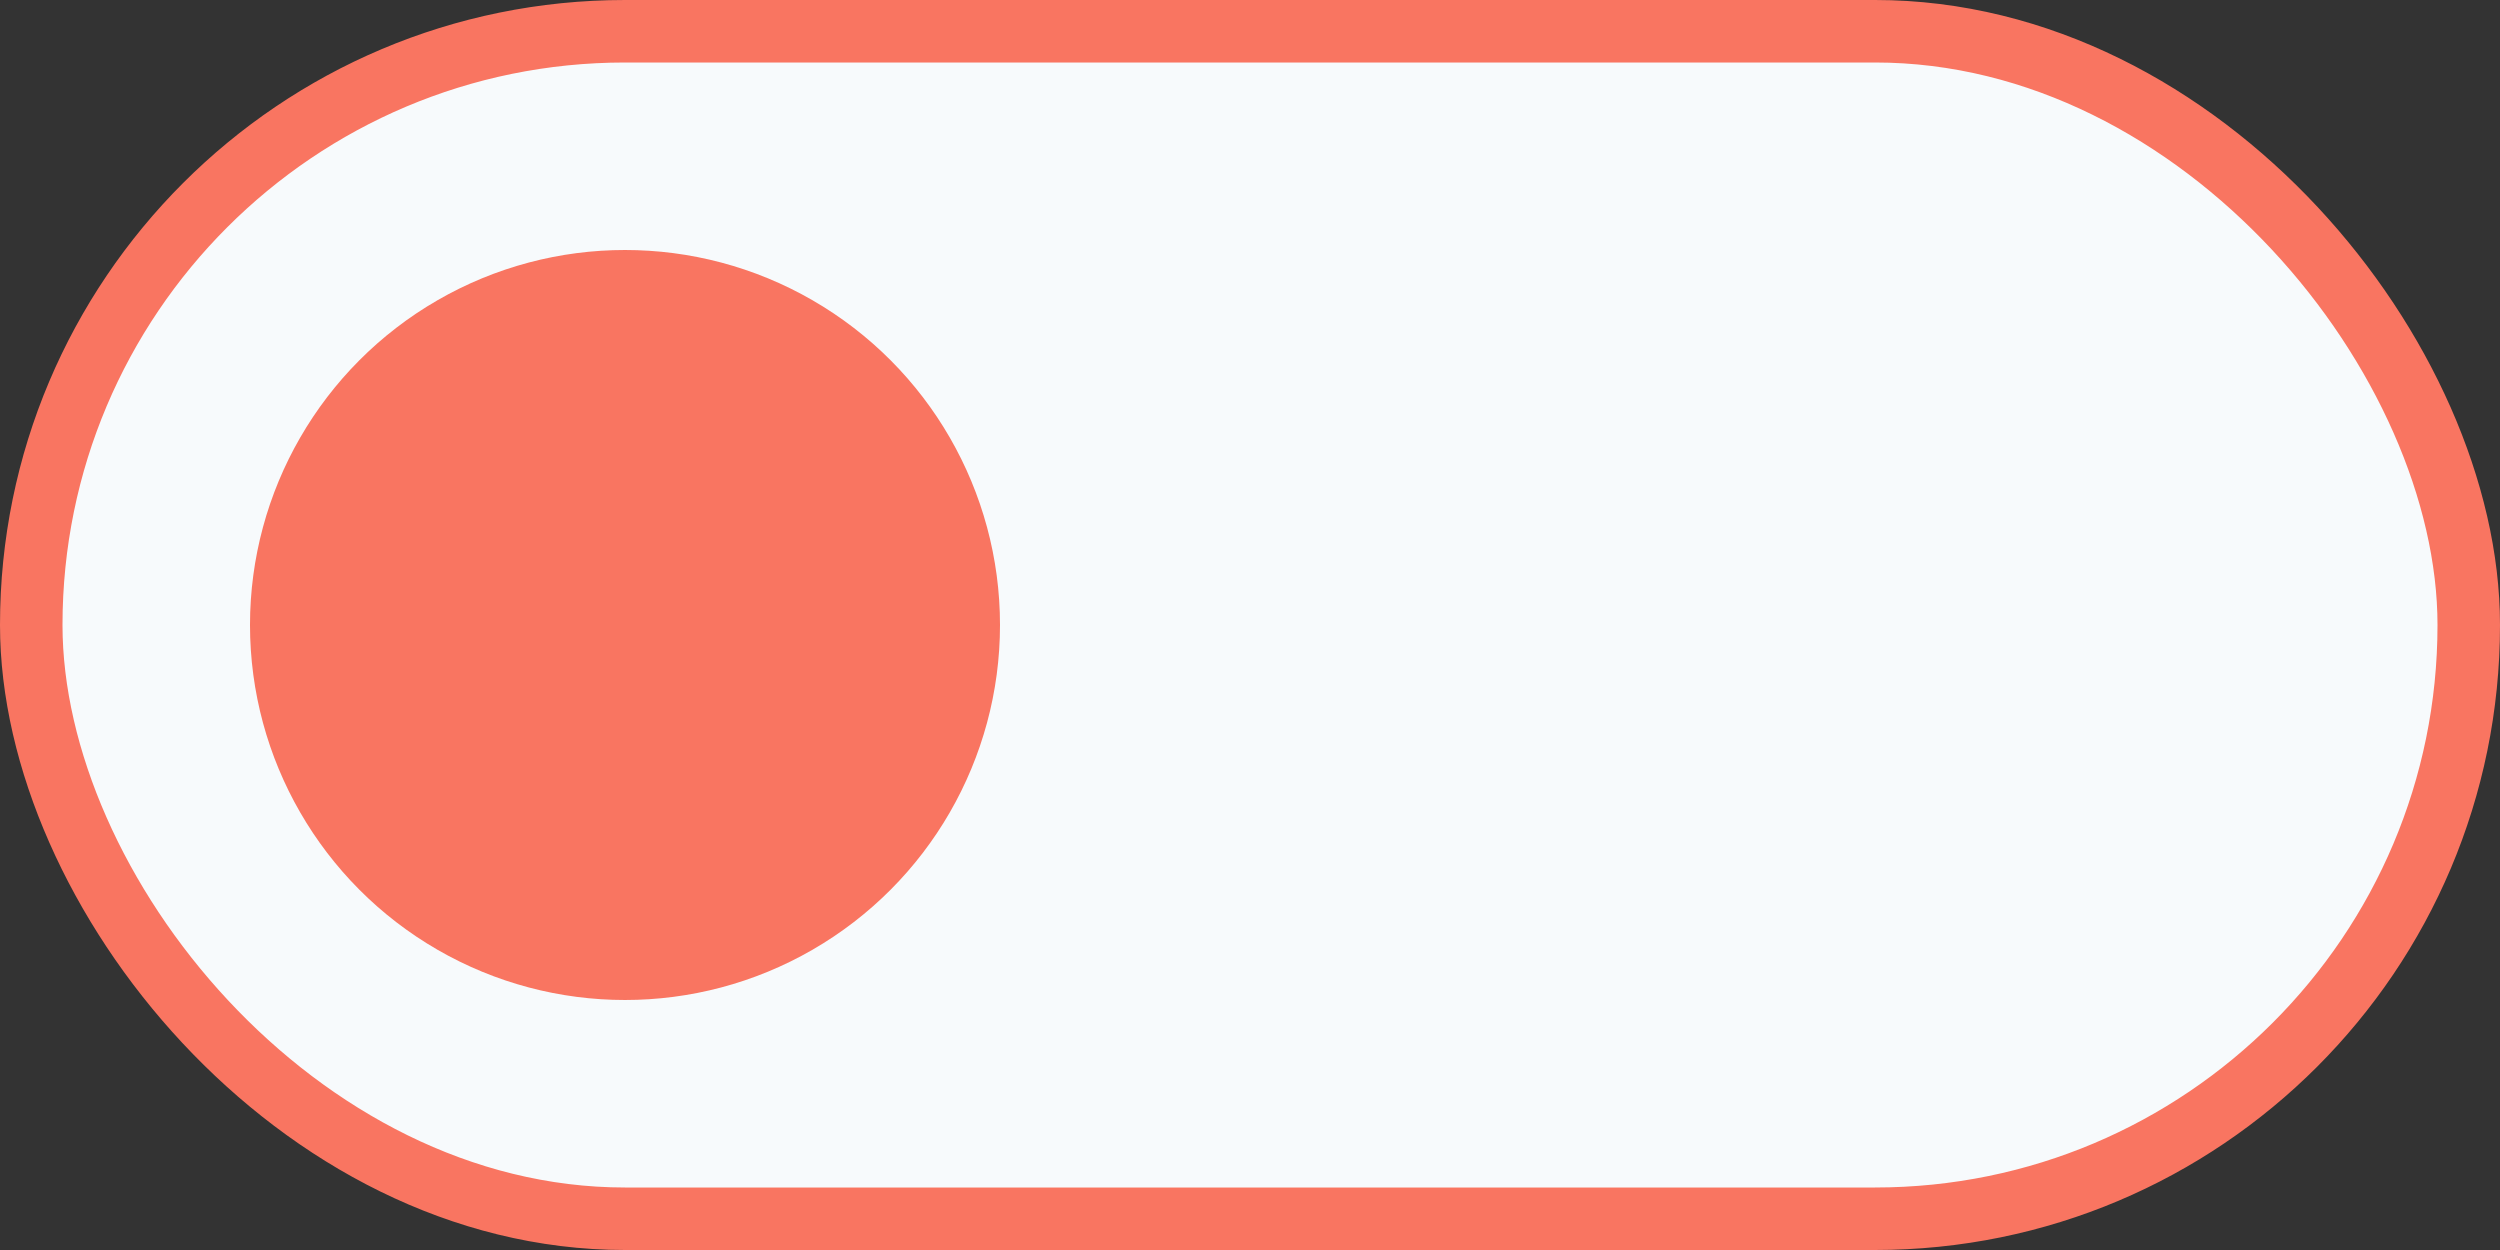 <svg width="40" height="20" viewBox="0 0 40 20" fill="none" xmlns="http://www.w3.org/2000/svg">
<rect x="0" y="0" width="40" height="20" fill="#333333" stroke="none"/>
<rect x="0.5" y="0.5" width="39" height="19" rx="9.5" fill="#F7FAFC"/>
<rect x="0.5" y="0.5" width="39" height="19" rx="9.5" stroke="#F97561"/>
<circle cx="10" cy="10" r="6" fill="#F97561"/>
</svg>
